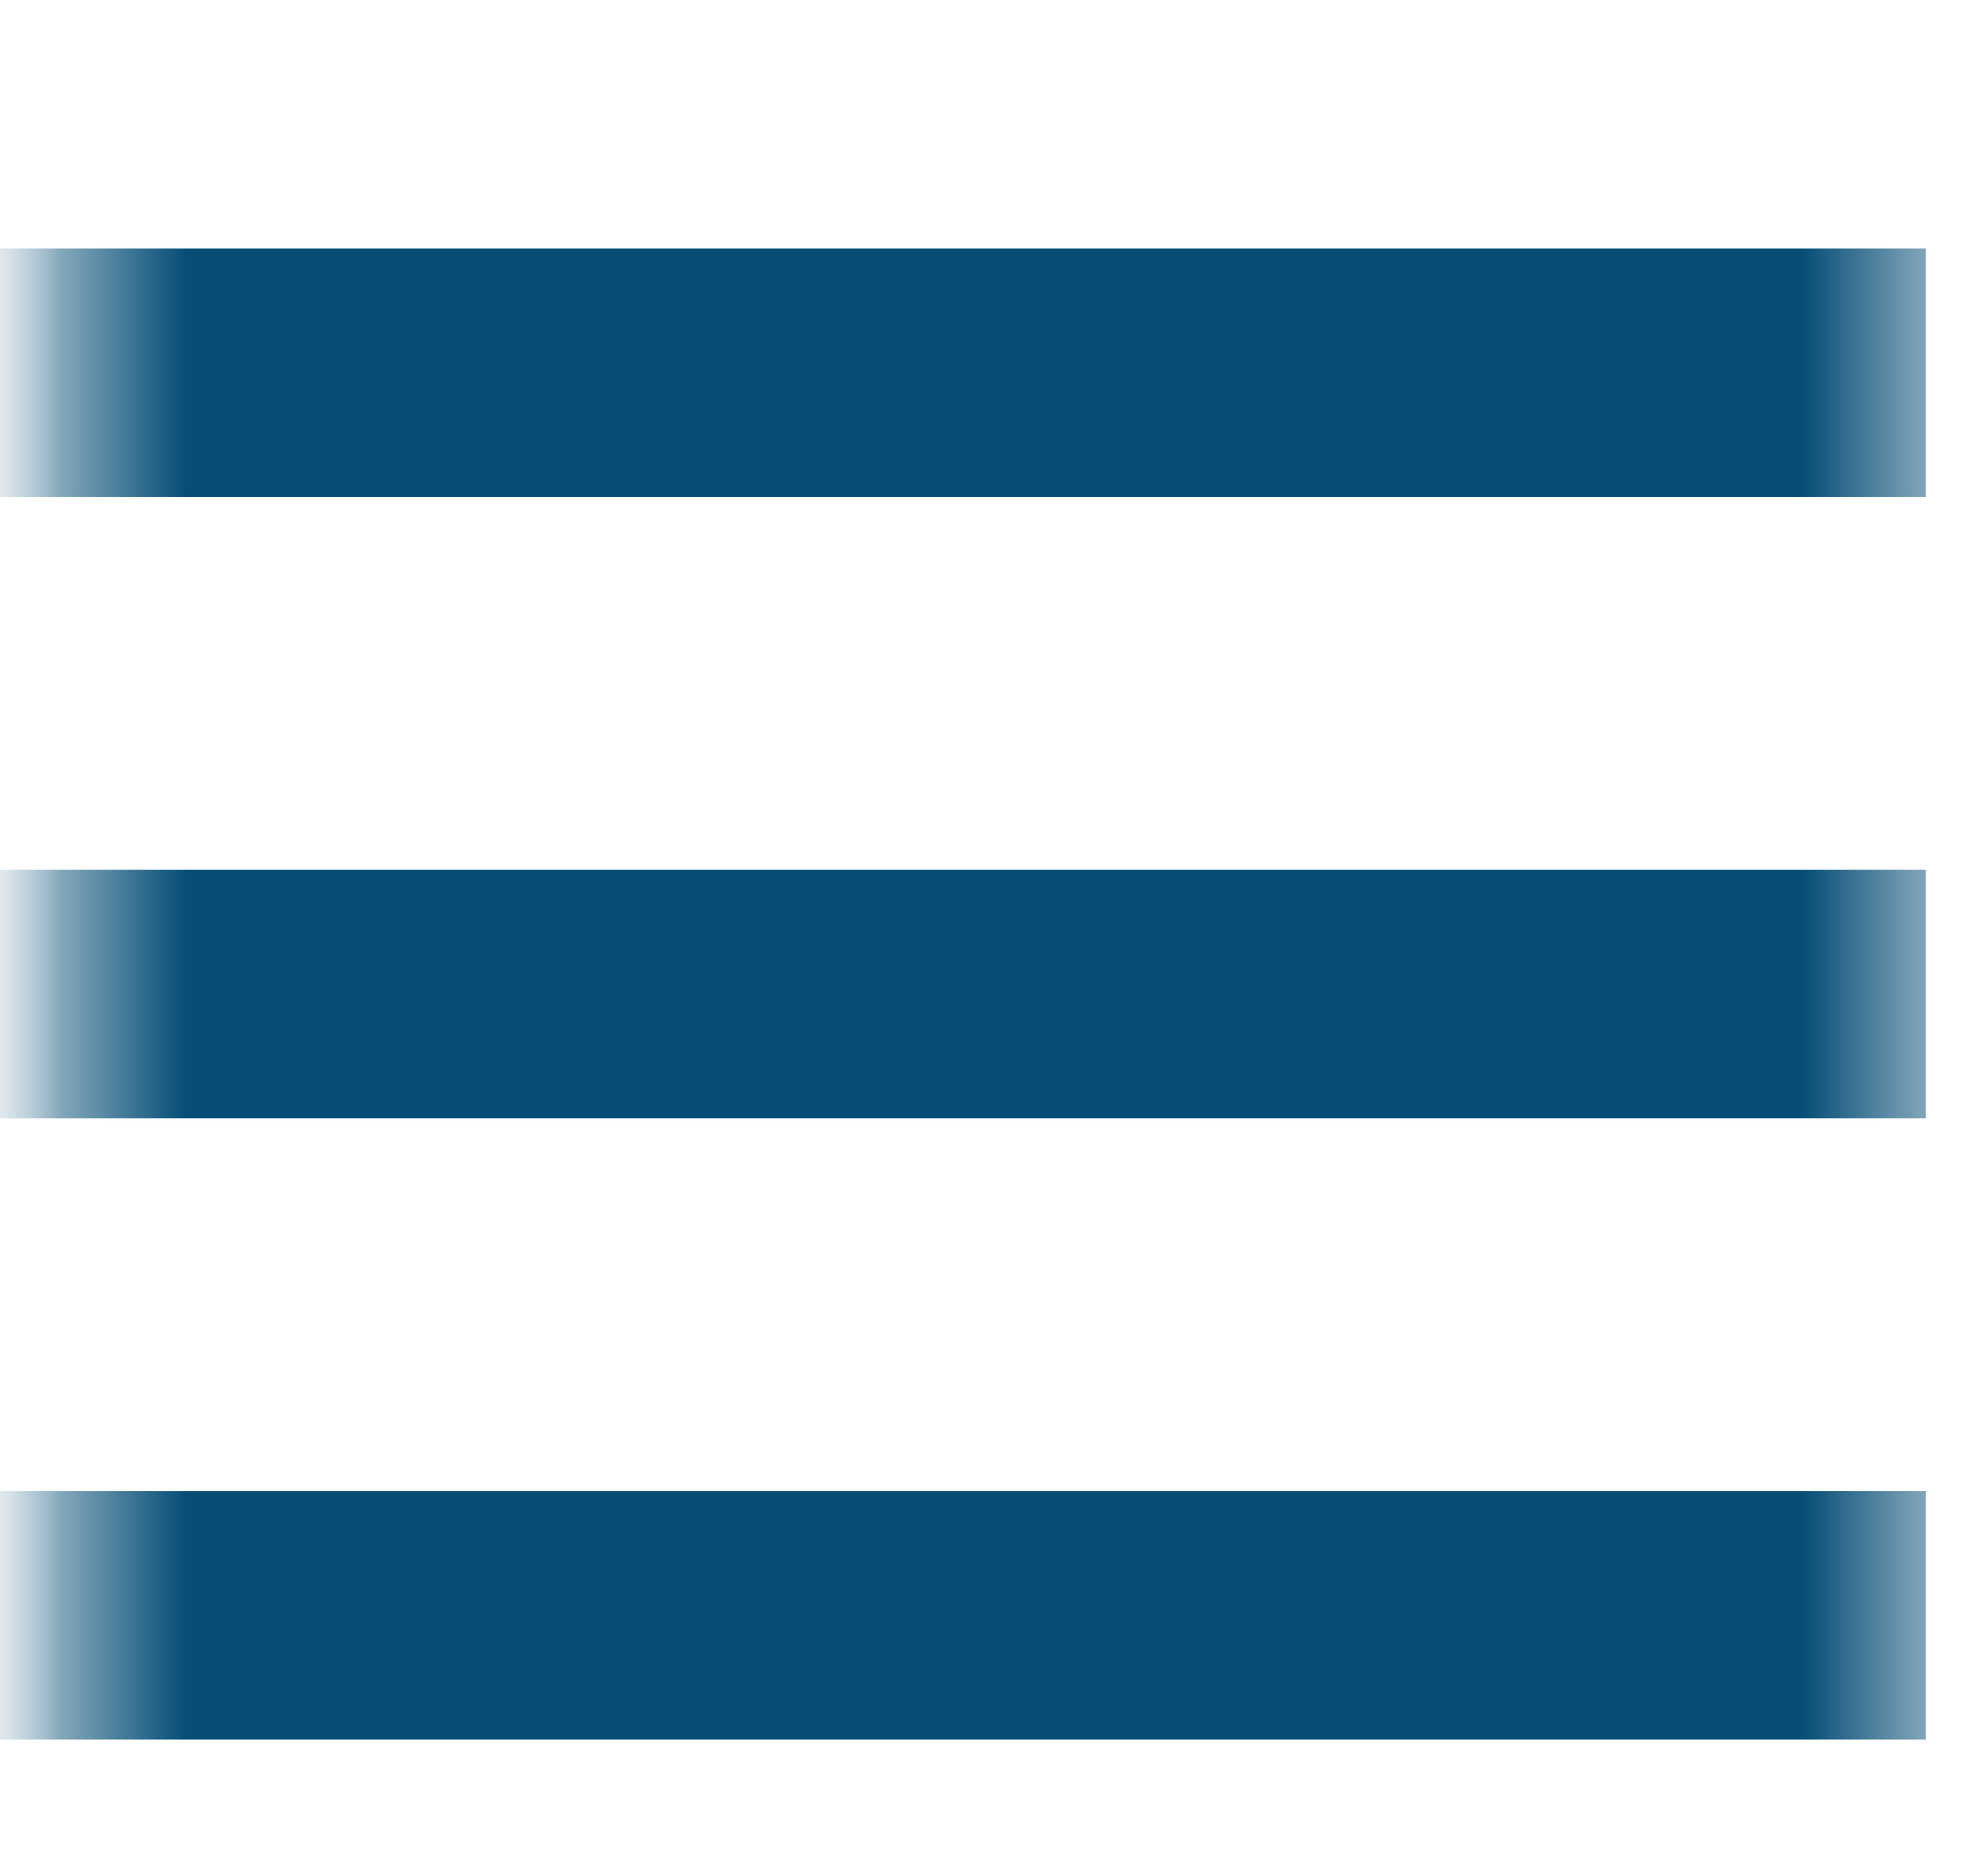 <svg width="16" height="15" viewBox="0 0 16 15" fill="none" xmlns="http://www.w3.org/2000/svg">
<g clip-path="url(#clip0_302_31)">
<mask id="mask0_302_31" style="mask-type:luminance" maskUnits="userSpaceOnUse" x="0" y="0" width="16" height="15">
<path d="M16 0H0V15H16V0Z" fill="white"/>
</mask>
<g mask="url(#mask0_302_31)">
<mask id="mask1_302_31" style="mask-type:luminance" maskUnits="userSpaceOnUse" x="0" y="0" width="16" height="15">
<path d="M15.5 0H0.5V15H15.5V0Z" fill="white"/>
</mask>
<g mask="url(#mask1_302_31)">
<path fill-rule="evenodd" clip-rule="evenodd" d="M15.5 4H-0.5V2H15.5V4Z" fill="#064E76"/>
<path fill-rule="evenodd" clip-rule="evenodd" d="M15.5 9H-0.5V7H15.5V9Z" fill="#064E76"/>
<path fill-rule="evenodd" clip-rule="evenodd" d="M15.5 14H-0.5V12H15.5V14Z" fill="#064E76"/>
</g>
</g>
</g>
<defs>
<clipPath id="clip0_302_31">
<rect width="16" height="15" fill="white"/>
</clipPath>
</defs>
</svg>
